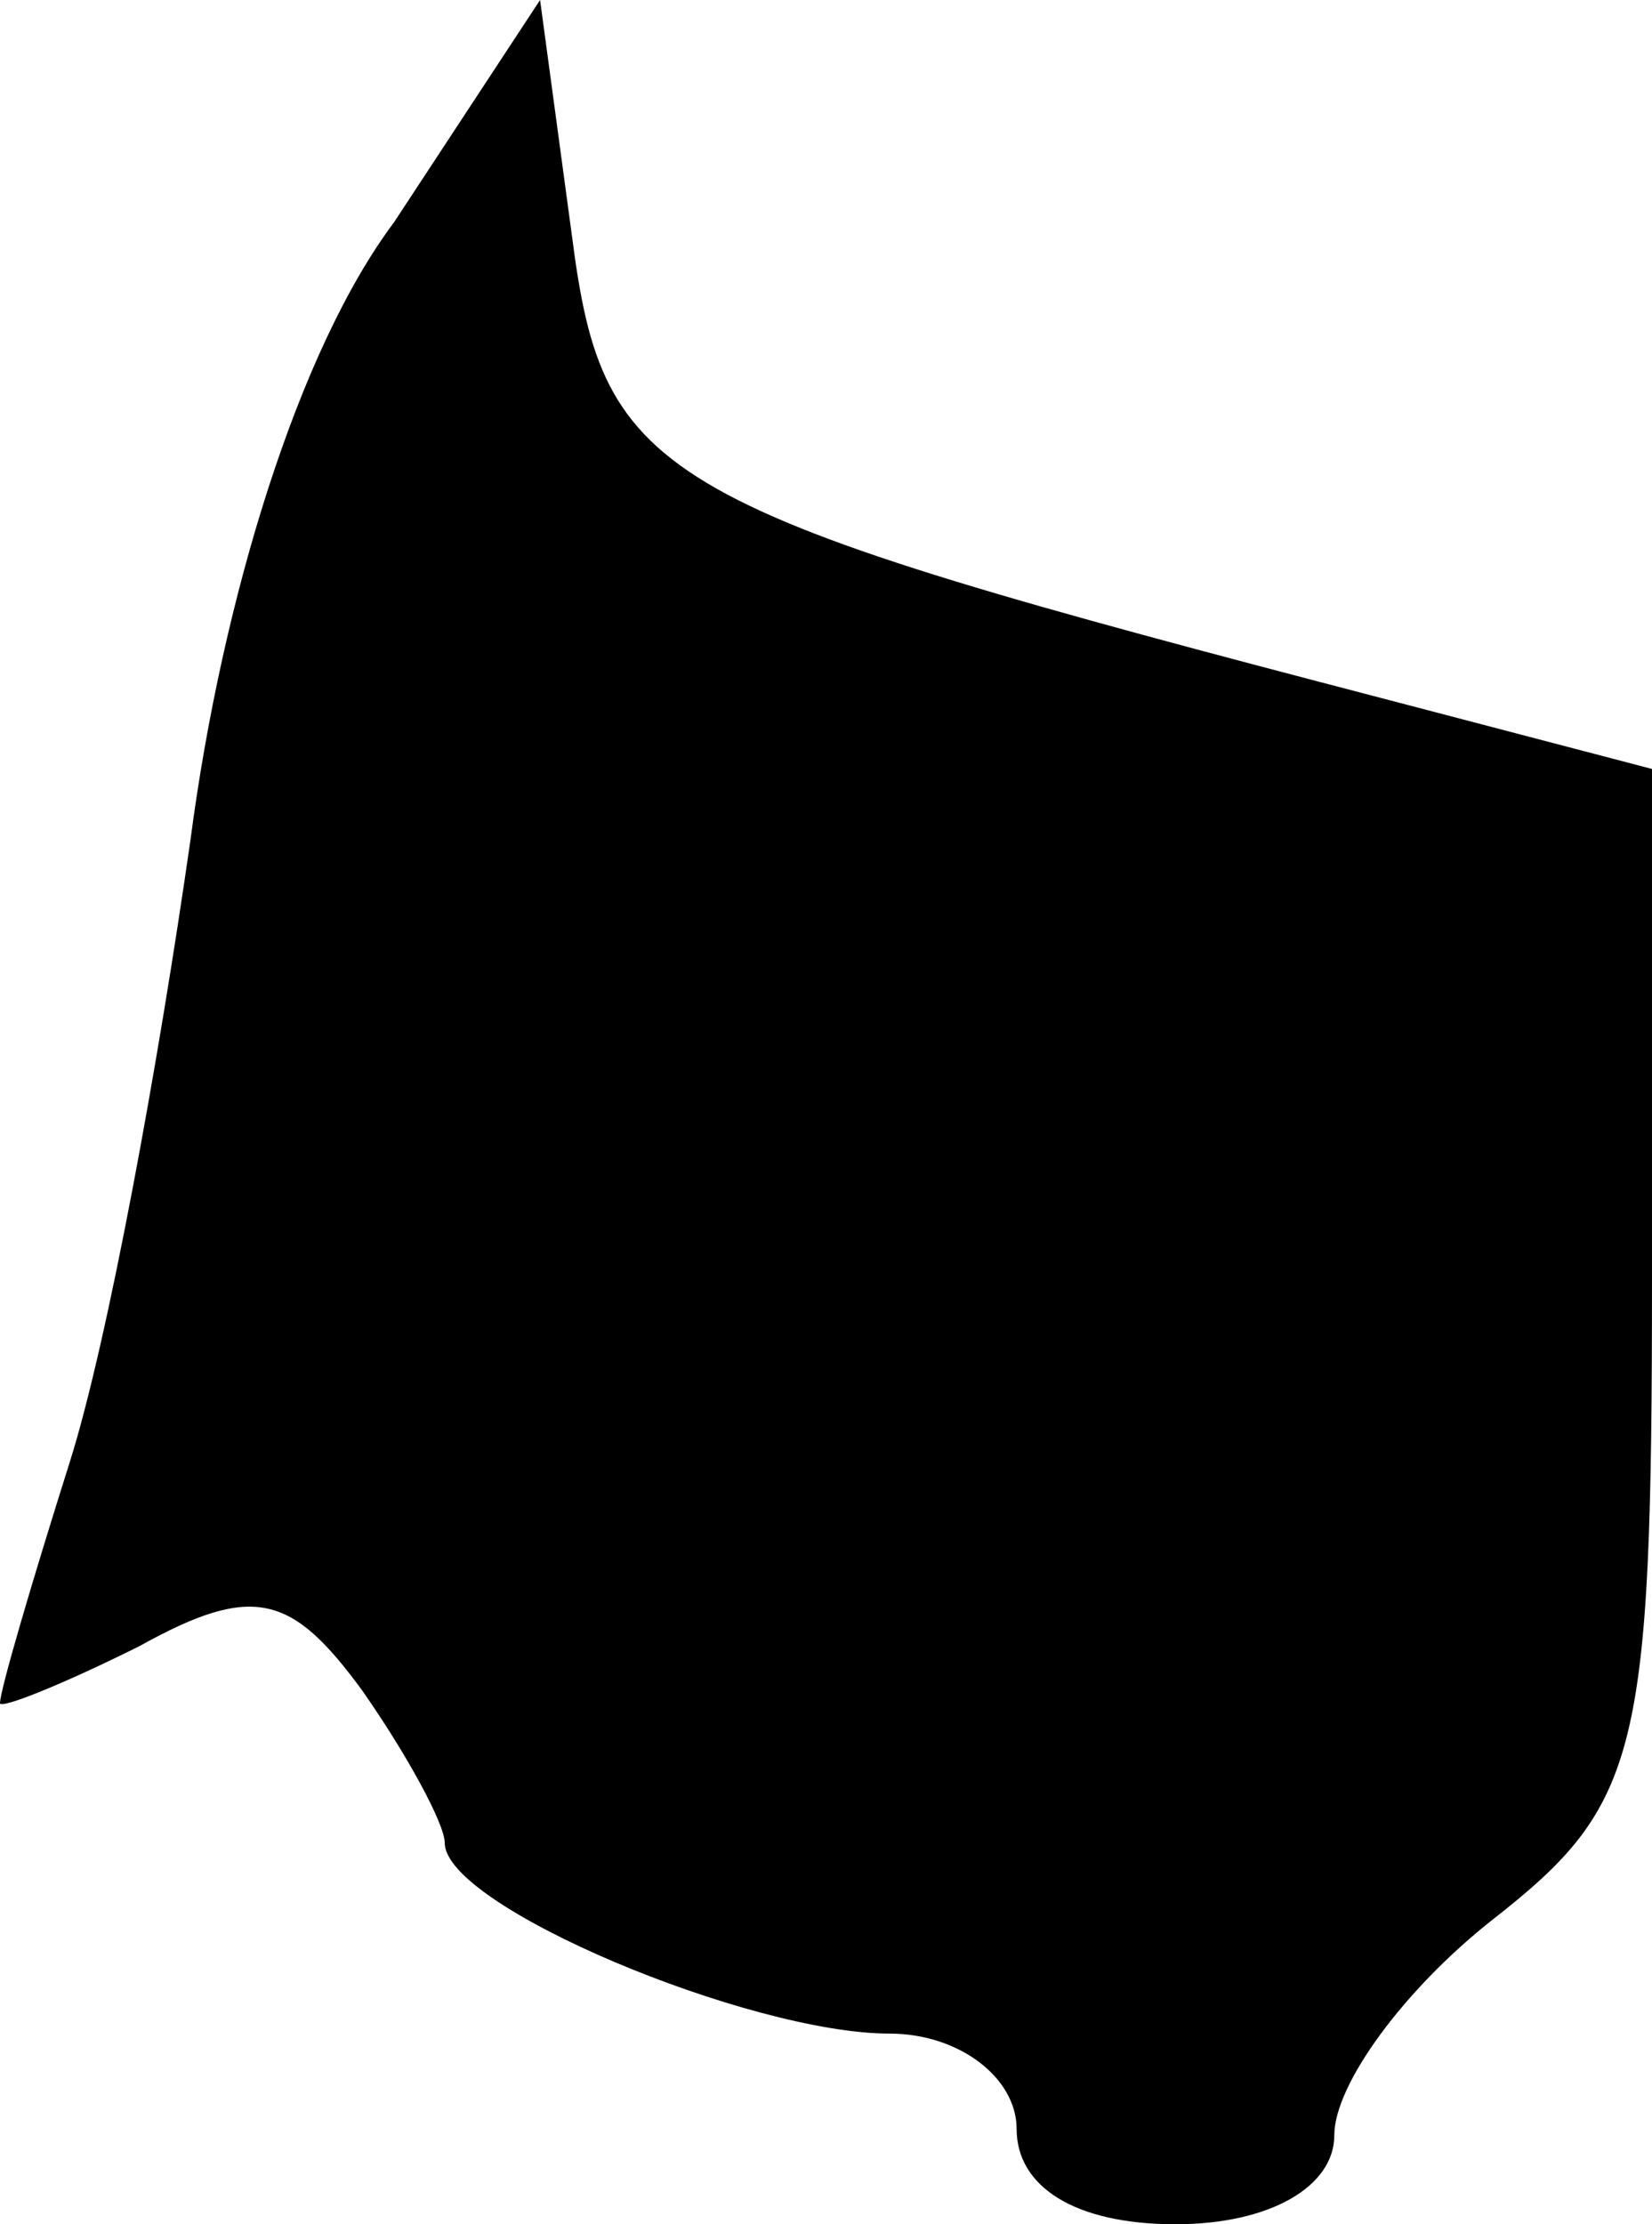 <?xml version="1.0" standalone="no"?>
<!DOCTYPE svg PUBLIC "-//W3C//DTD SVG 20010904//EN"
 "http://www.w3.org/TR/2001/REC-SVG-20010904/DTD/svg10.dtd">
<svg version="1.0" xmlns="http://www.w3.org/2000/svg"
 width="26pt" height="35pt" viewBox="0 0 26 35"
 preserveAspectRatio="xMidYMid meet">
<g transform="translate(0,35) scale(0.1,-0.1)"
fill="#000000" stroke="none">
<path fill="#000000" stroke="none" d="M62 315 c-15 -20 -27 -59 -32 -97 -5
-35 -13 -79 -19 -98 -6 -19 -11 -36 -11 -38 0 -1 10 3 22 9 18 10 24 8 35 -7
7 -10 13 -21 13 -24 0 -10 48 -30 70 -30 11 0 20 -7 20 -15 0 -9 9 -15 25 -15
15 0 25 6 25 14 0 8 11 23 25 34 23 18 25 26 25 101 l0 80 -42 11 c-115 30
-123 34 -128 73 l-5 37 -23 -35z"/>
</g>
</svg>
